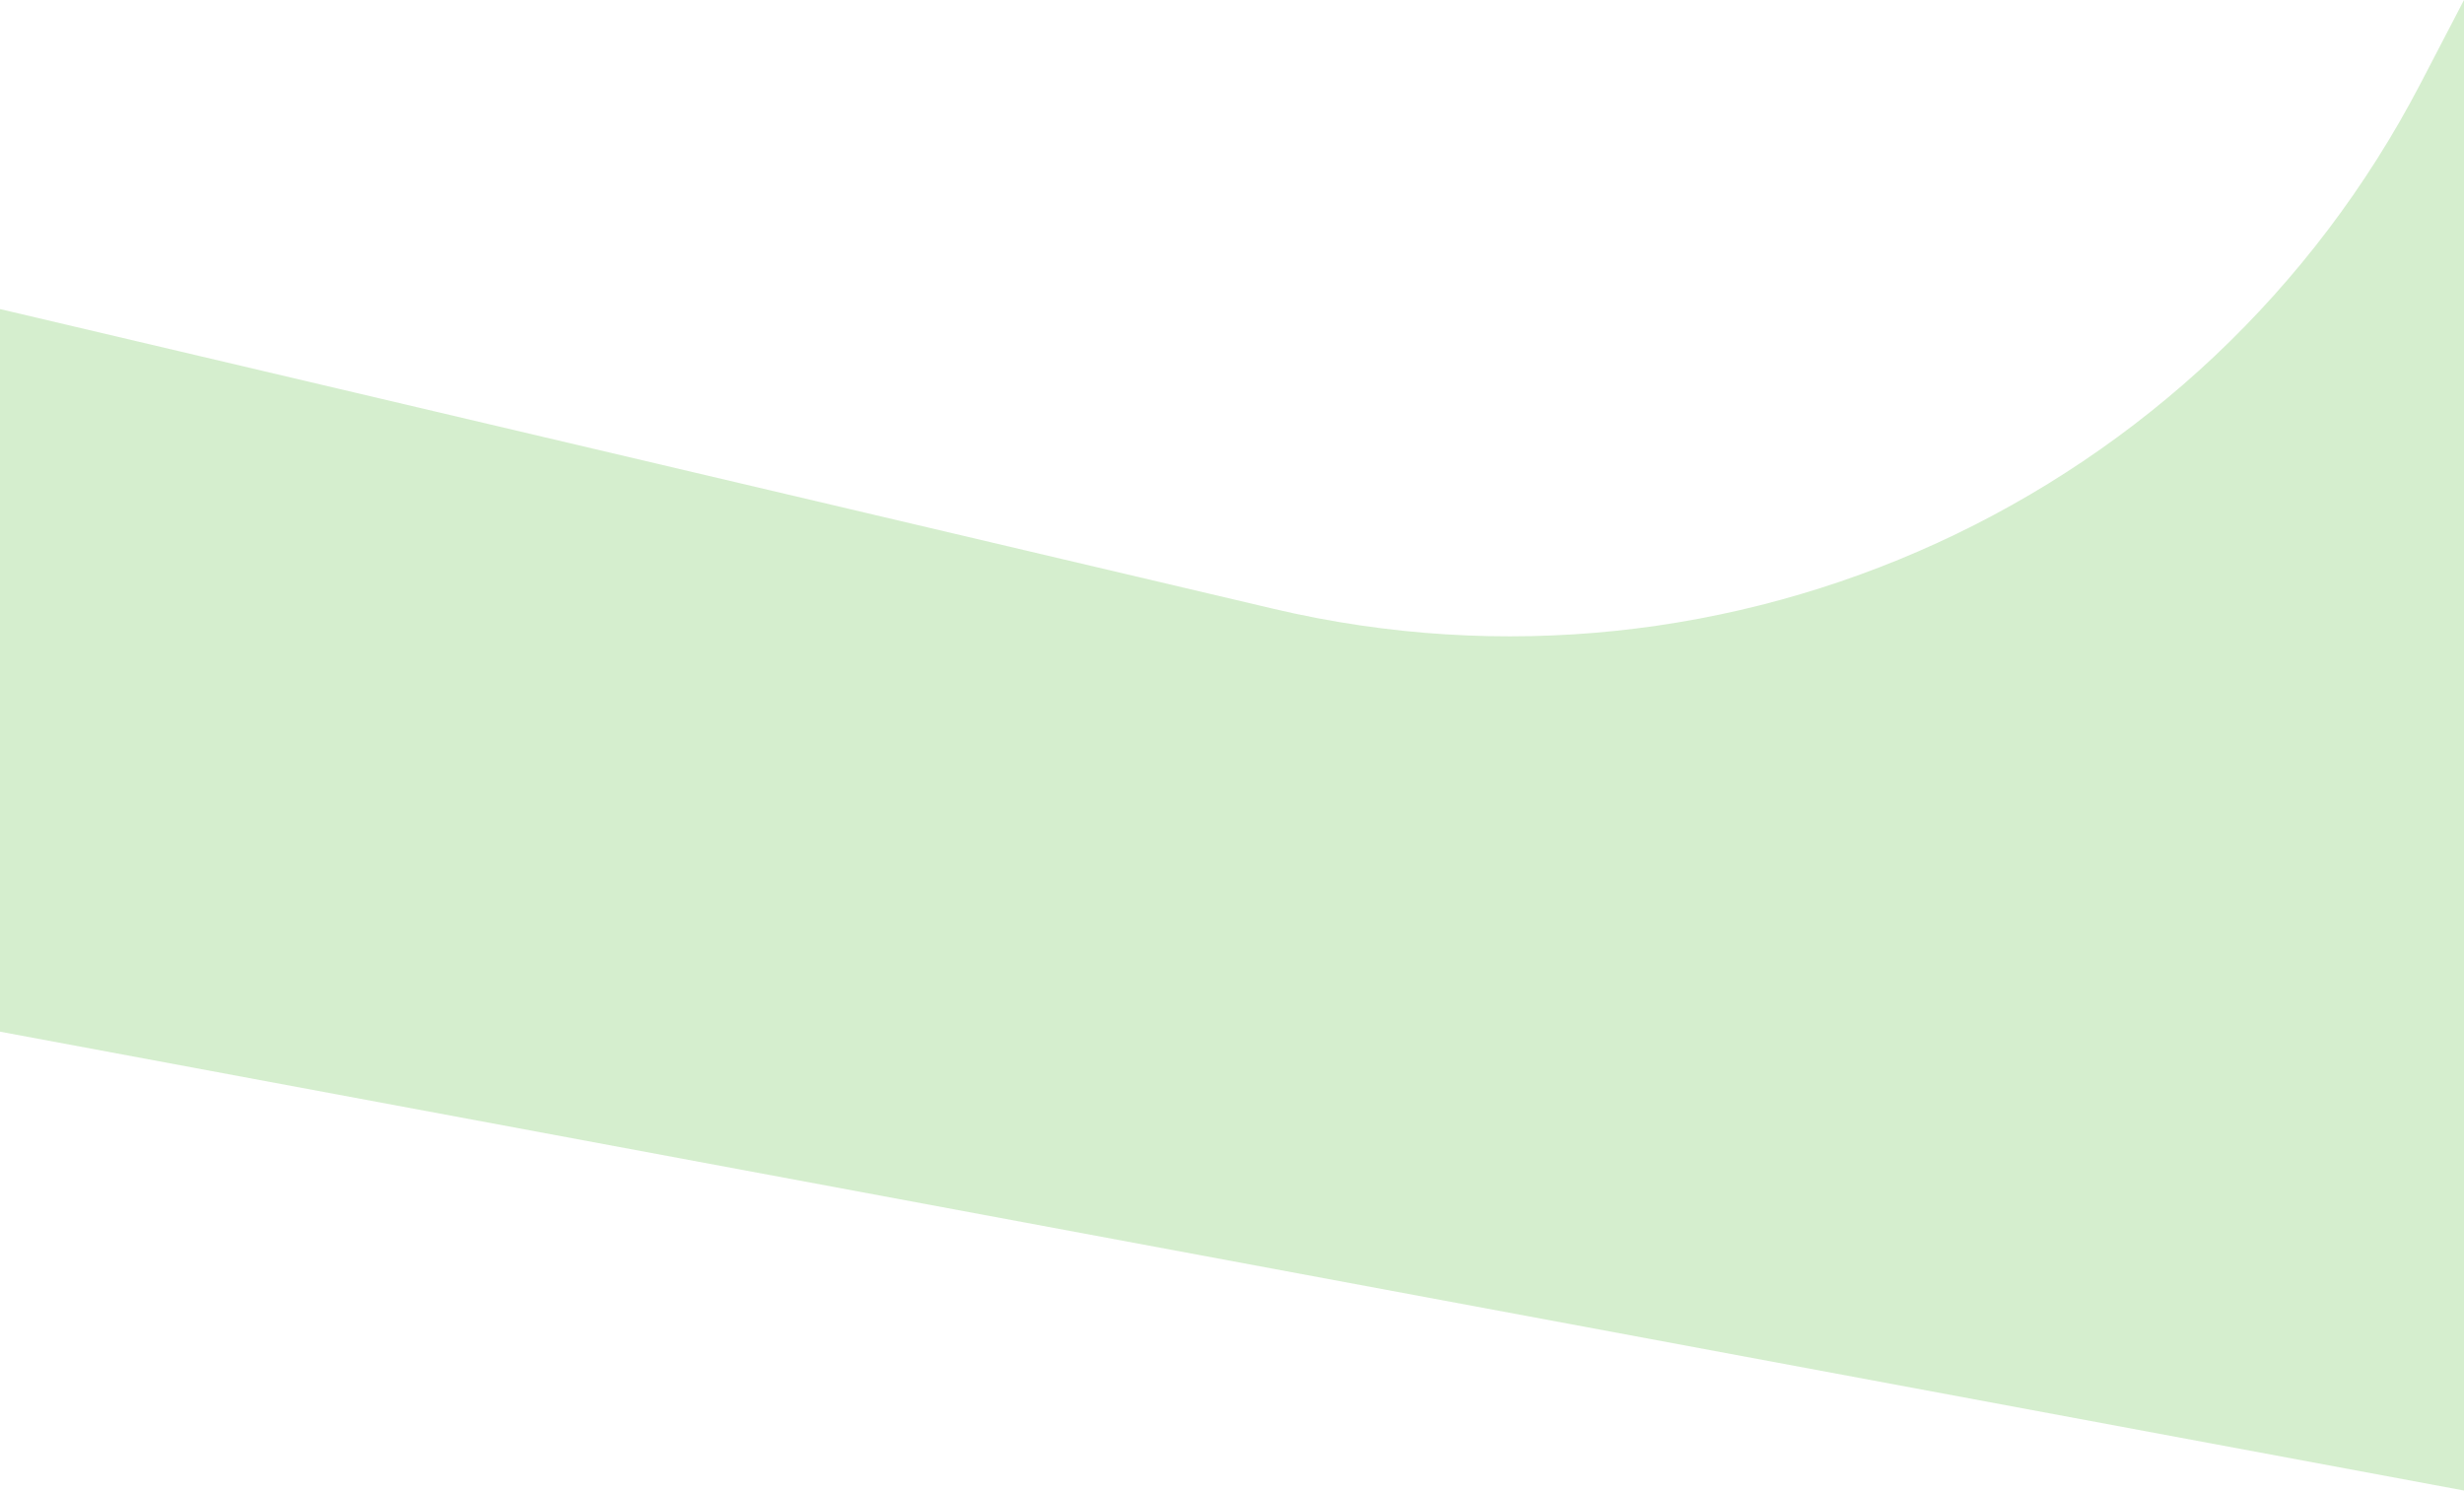 <svg width="1919" height="1161" viewBox="0 0 1919 1161" fill="none" xmlns="http://www.w3.org/2000/svg">
<path opacity="0.35" d="M0 240.742L992.265 474.315C1348.54 558.181 1716.3 389.56 1885.24 64.872L1919 0V1161L0 803.594V240.742Z" fill="#86CD74"/>
</svg>
